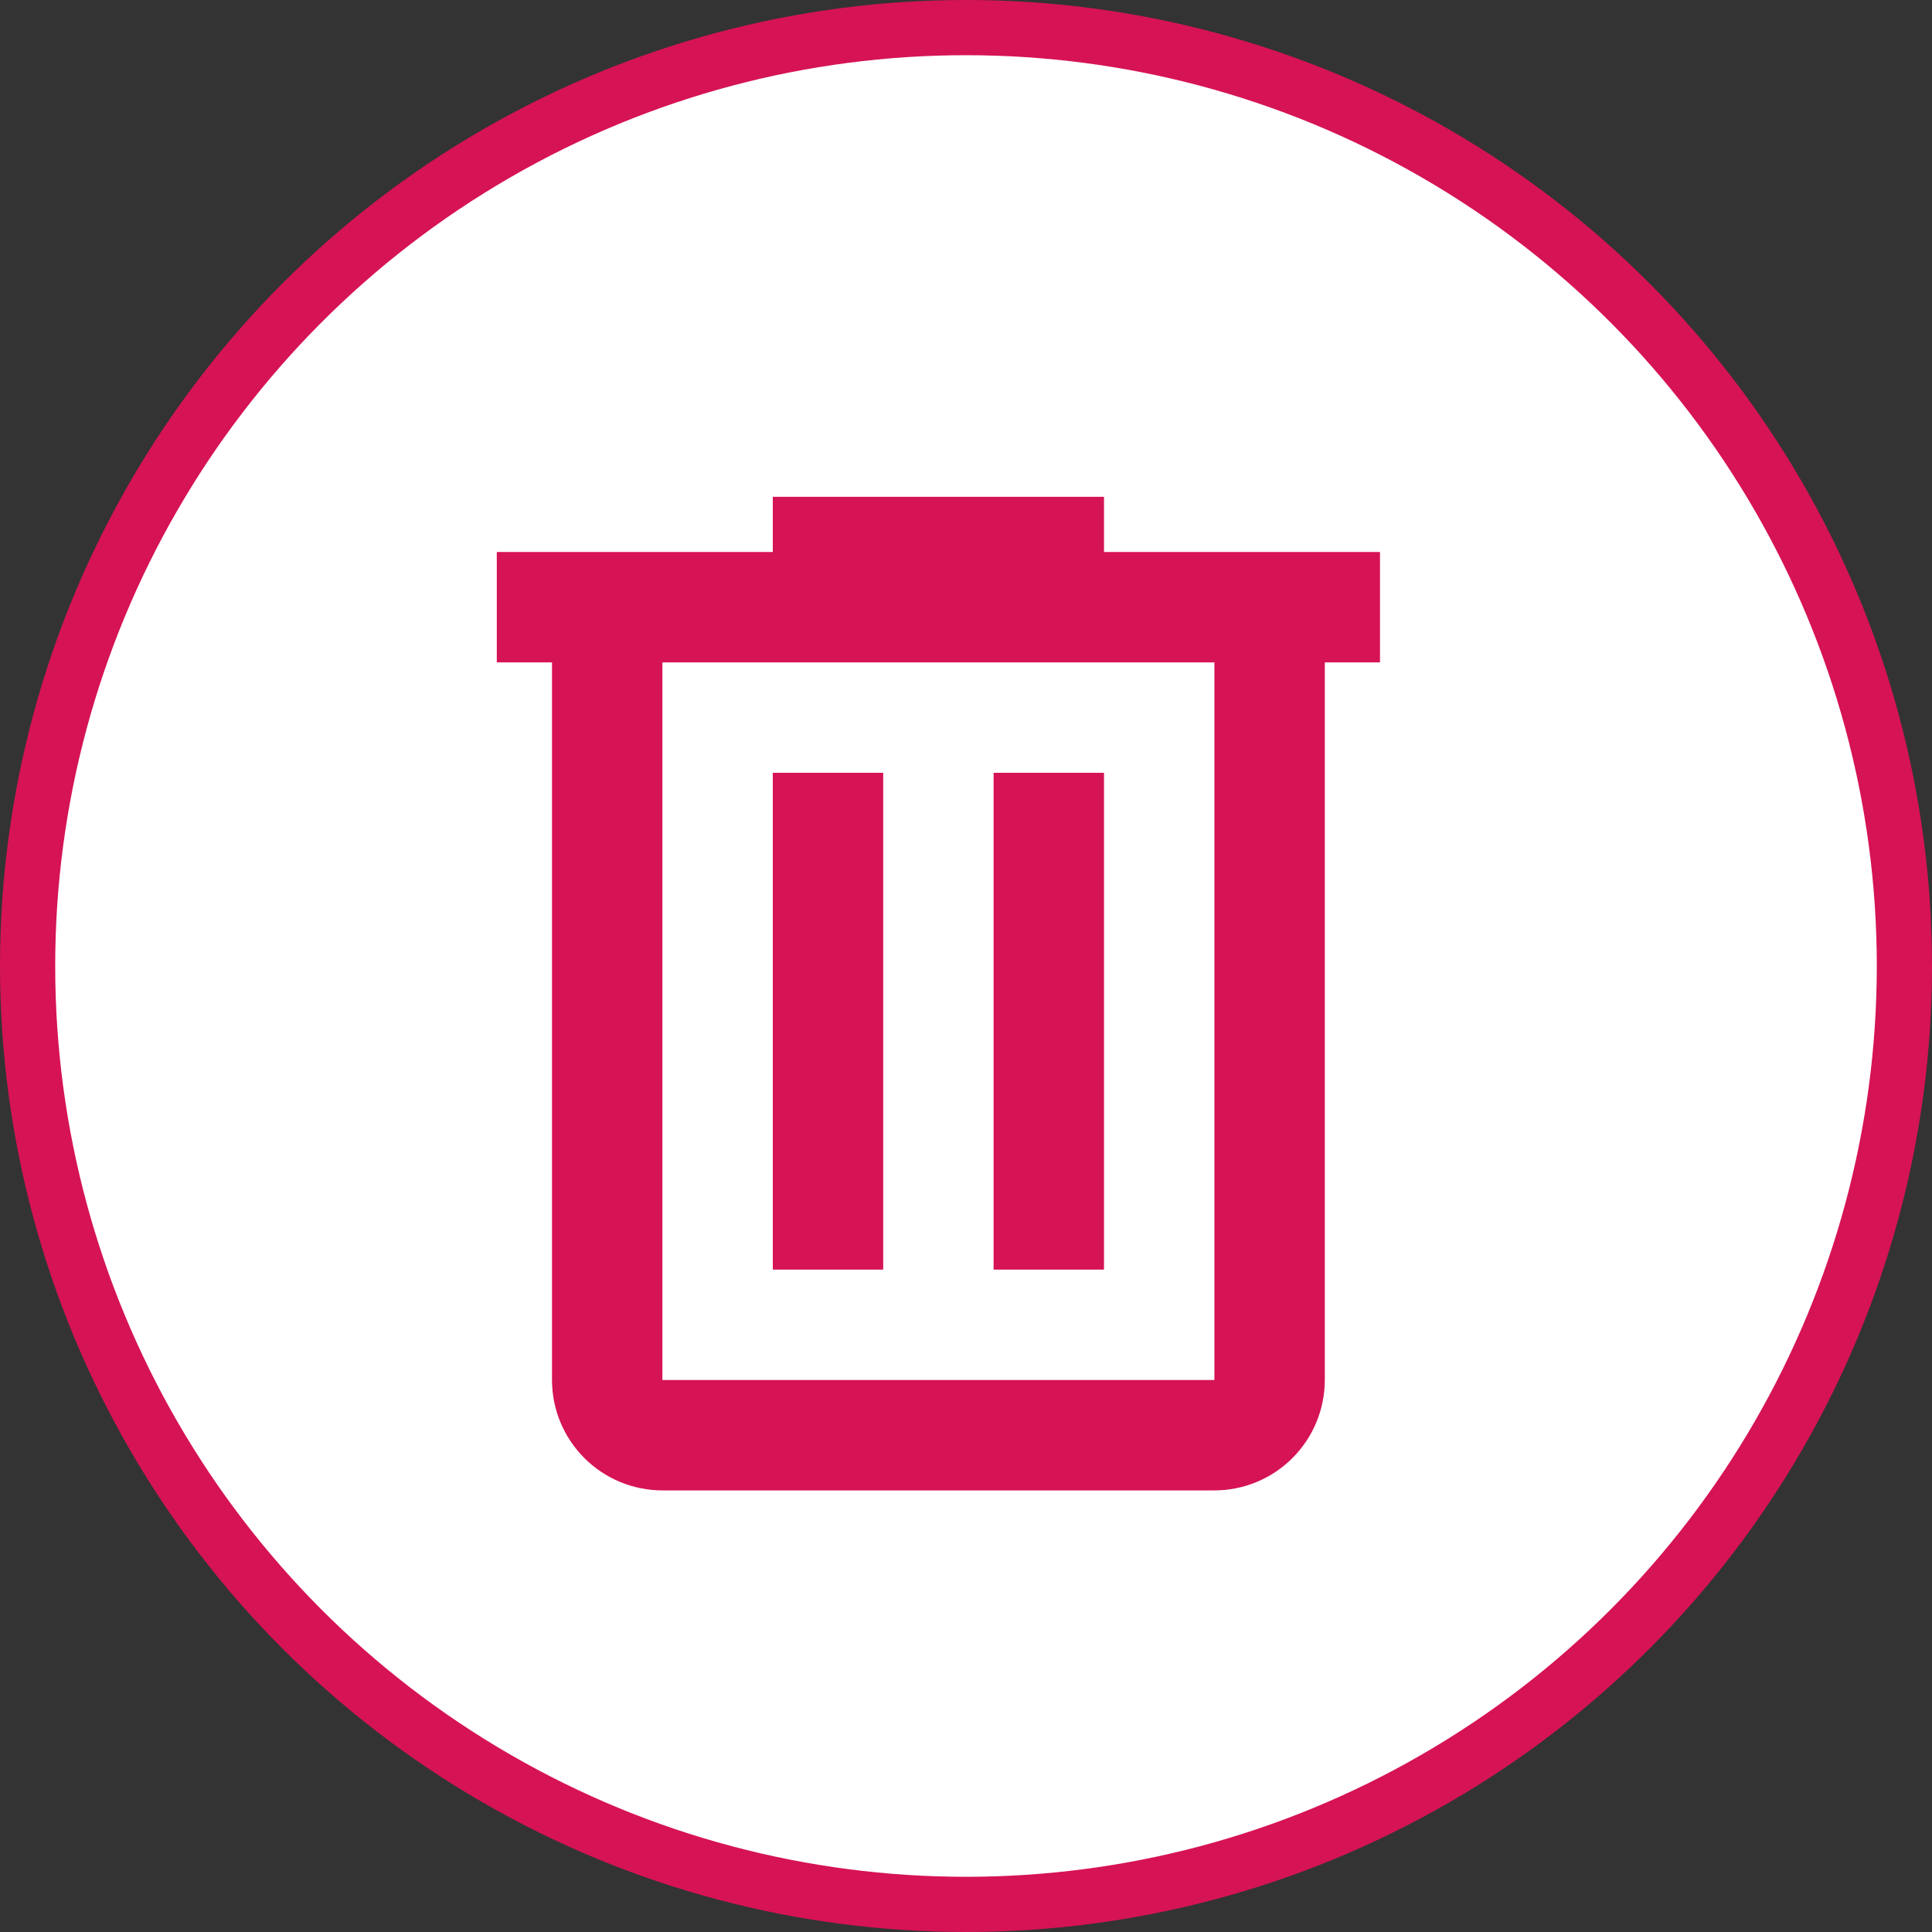 <svg width="35" height="35" viewBox="0 0 35 35" fill="none" xmlns="http://www.w3.org/2000/svg">
<rect x="0" y="0" width="35" height="35" fill="#333333" stroke="none"/>
<circle cx="17.5" cy="17.5" r="17" fill="white" stroke="#D61355"/>
<path d="M14 9V10H9V12H10V25C10 25.53 10.211 26.039 10.586 26.414C10.961 26.789 11.47 27 12 27H22C22.53 27 23.039 26.789 23.414 26.414C23.789 26.039 24 25.53 24 25V12H25V10H20V9H14ZM12 12H22V25H12V12ZM14 14V23H16V14H14ZM18 14V23H20V14H18Z" fill="#D61355"/>
</svg>
